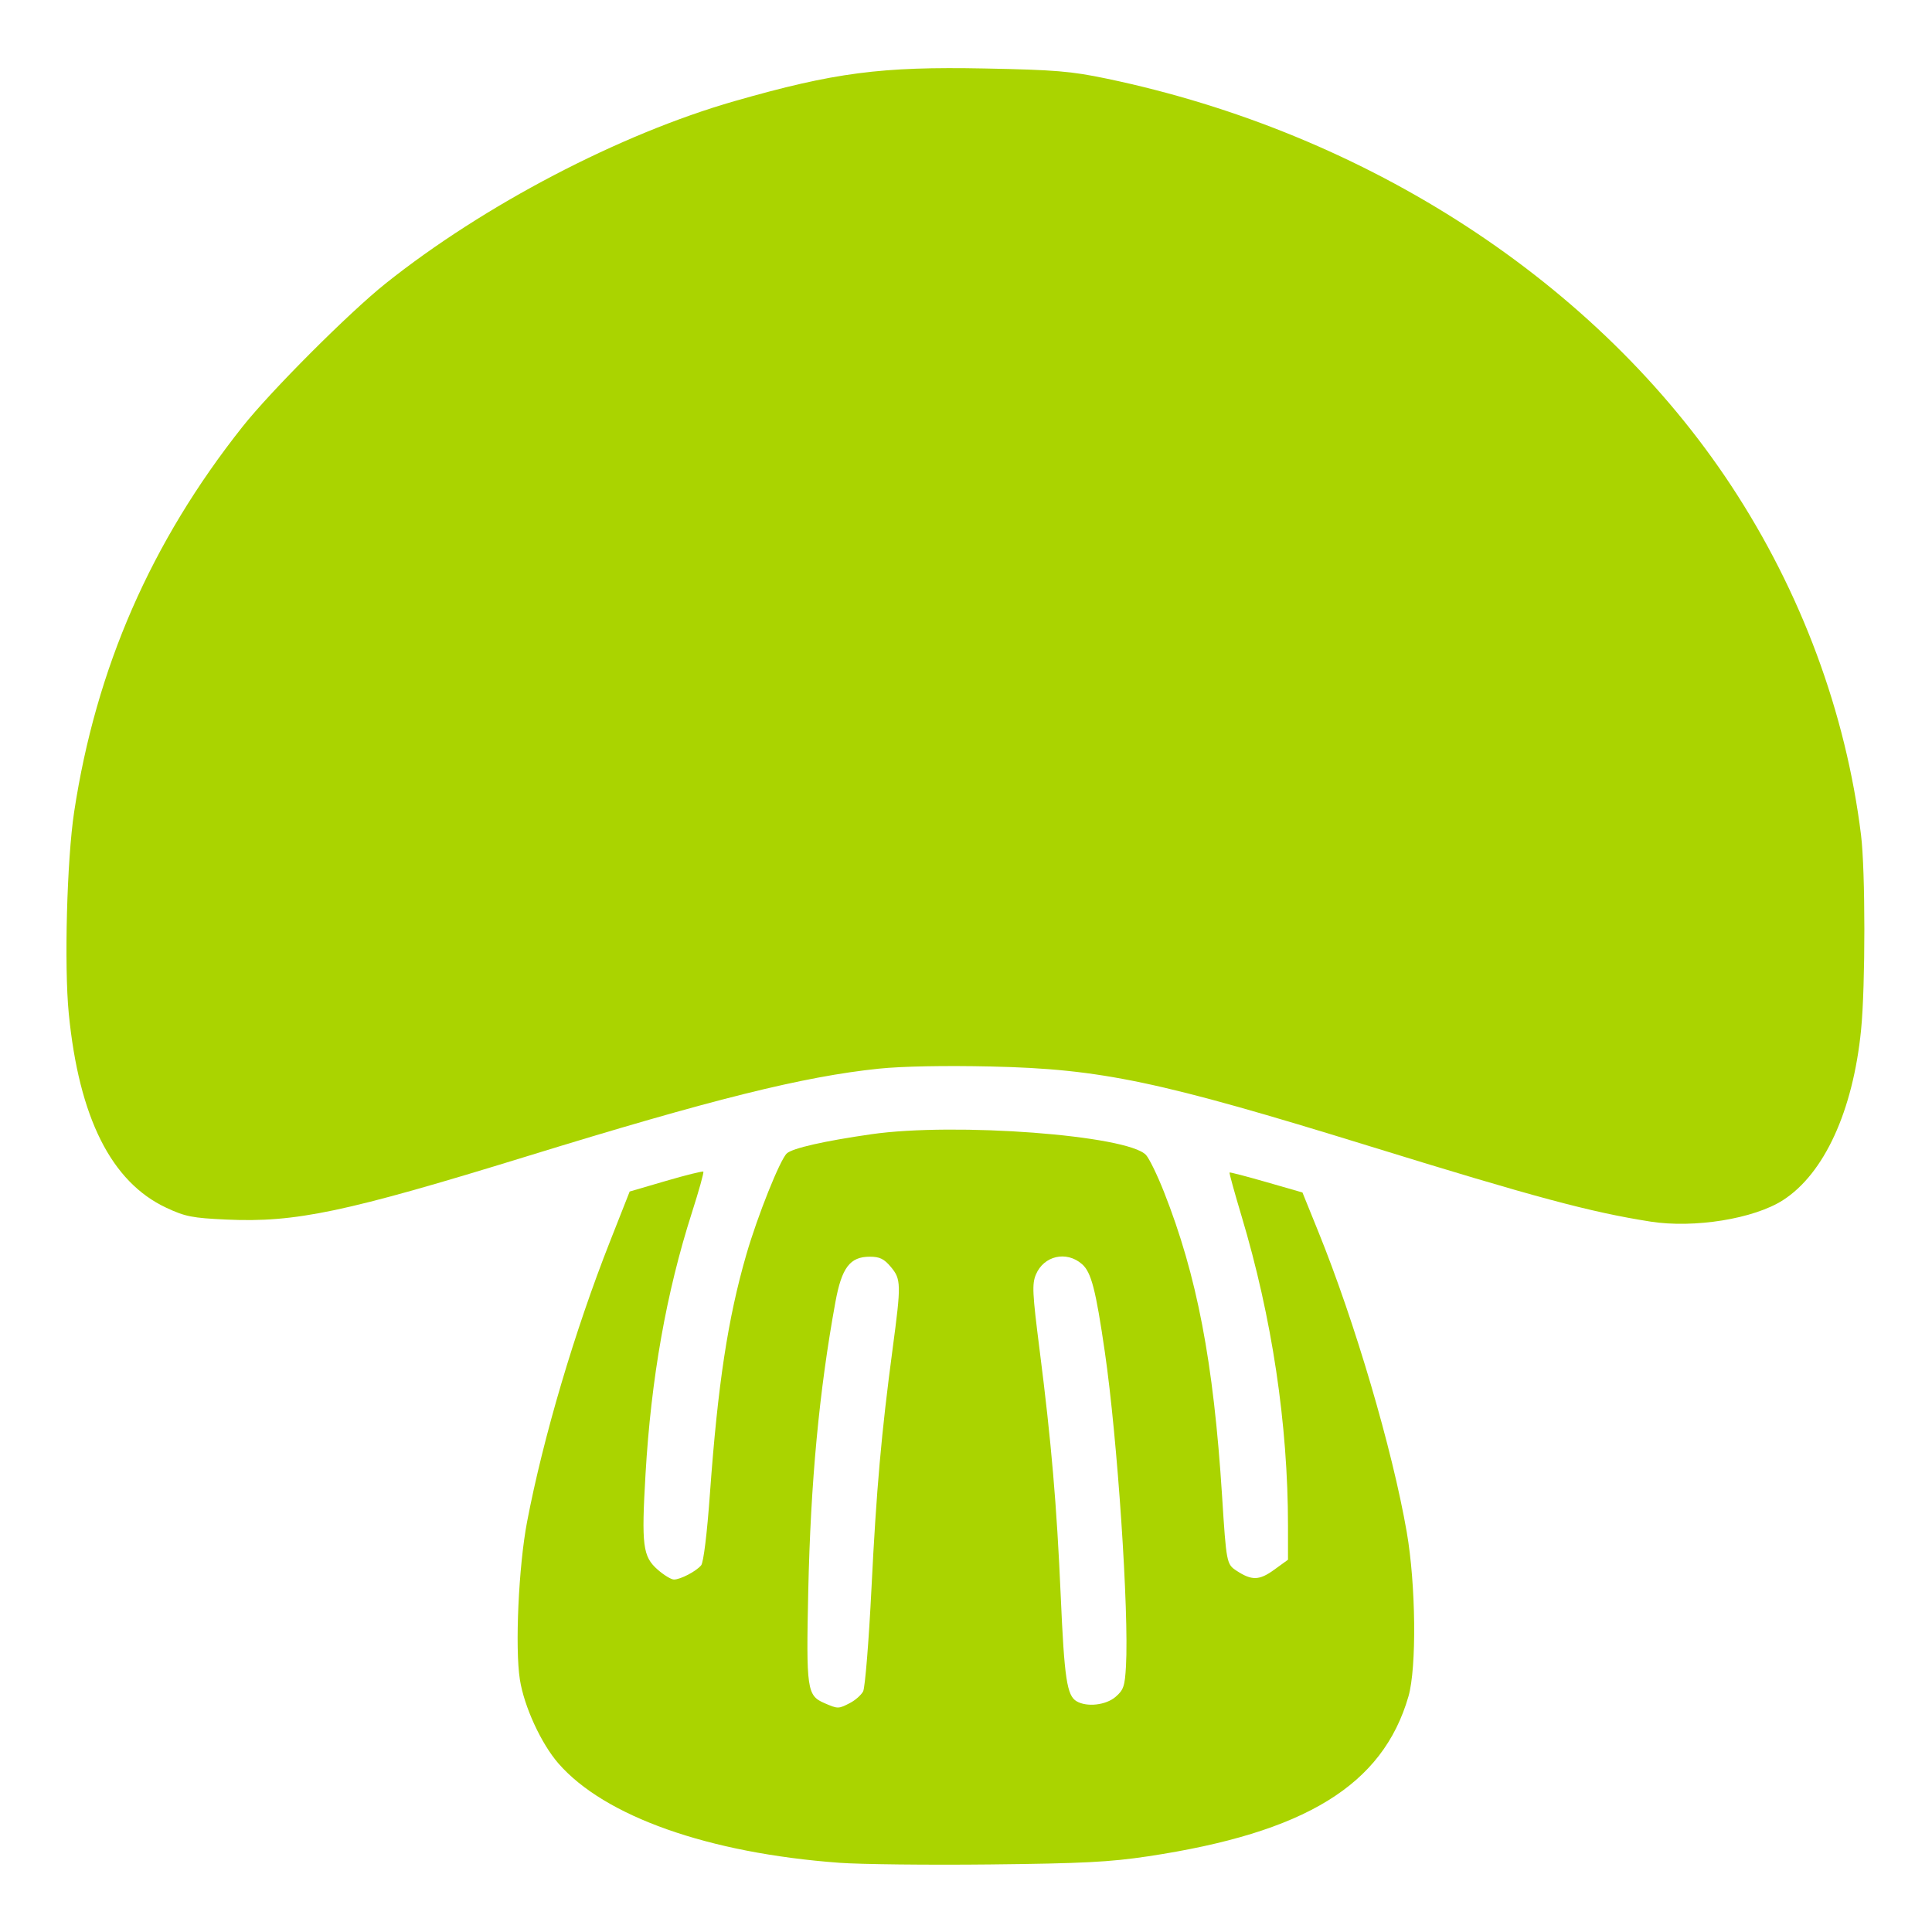 <?xml version="1.0" encoding="UTF-8" standalone="no"?>
<!-- Created with Inkscape (http://www.inkscape.org/) -->

<svg
   version="1.1"
   id="svg1"
   width="512"
   height="512"
   viewBox="0 0 512 512"
   sodipodi:docname="mushroom-filled.svg"
   inkscape:version="1.3 (0e150ed6c4, 2023-07-21)"
   xmlns:inkscape="http://www.inkscape.org/namespaces/inkscape"
   xmlns:sodipodi="http://sodipodi.sourceforge.net/DTD/sodipodi-0.dtd"
   xmlns="http://www.w3.org/2000/svg"
   xmlns:svg="http://www.w3.org/2000/svg">
  <defs
     id="defs1" />
  <sodipodi:namedview
     id="namedview1"
     pagecolor="#ffffff"
     bordercolor="#000000"
     borderopacity="0.25"
     inkscape:showpageshadow="2"
     inkscape:pageopacity="0.0"
     inkscape:pagecheckerboard="0"
     inkscape:deskcolor="#d1d1d1"
     inkscape:zoom="1.1455078"
     inkscape:cx="228.71952"
     inkscape:cy="353.1185"
     inkscape:window-width="1350"
     inkscape:window-height="1237"
     inkscape:window-x="1010"
     inkscape:window-y="84"
     inkscape:window-maximized="0"
     inkscape:current-layer="svg1" />
  <path
     style="fill:#aad400;fill-opacity:1;stroke:none;stroke-width:0.873"
     d="m 437.361,323.73 c -15.848,-2.487 -30.661,-6.463 -74.203,-19.92 -55.985,-17.302 -71.26,-20.519 -100.559,-21.178 -12.223,-0.275 -23.589,-0.055 -29.681,0.574 -19.929,2.057 -44.238,8.109 -93.242,23.213 -48.126,14.833 -61.34,17.617 -79.659,16.779 -9.058,-0.414 -10.924,-0.781 -15.954,-3.135 -14.571,-6.819 -23.124,-23.859 -25.84,-51.479 -1.242,-12.631 -0.492,-40.762 1.424,-53.395 5.784,-38.147 20.379,-71.535 44.649,-102.138 7.506,-9.465 28.215,-30.196 37.842,-37.882 26.074,-20.818 62.112,-39.656 92.535,-48.372 26.432,-7.573 38.821,-9.19 66.251,-8.651 18.699,0.368 22.887,0.716 32.319,2.684 69.289,14.46 130.204,54.168 165.582,107.935 18.5,28.116 30.346,60.008 34.364,92.512 1.172,9.484 1.181,39.939 0.014,51.654 -2.138,21.471 -9.773,38.113 -20.702,45.127 -7.707,4.946 -23.514,7.497 -35.141,5.673 z"
     id="path2" />
  <path
     style="fill:#aad400;fill-opacity:1;stroke:none;stroke-width:0.873"
     d="m 222.423,493.657 c -34.709,-2.559 -62.21,-12.287 -74.439,-26.334 -4.575,-5.255 -9.079,-15.052 -10.207,-22.201 -1.327,-8.414 -0.344,-30.049 1.901,-41.807 4.262,-22.331 12.606,-50.542 21.983,-74.328 l 5.212,-13.219 9.591,-2.803 c 5.275,-1.542 9.743,-2.651 9.929,-2.465 0.186,0.186 -1.183,5.089 -3.043,10.896 -6.765,21.125 -10.801,43.884 -12.278,69.239 -1.105,18.962 -0.736,21.863 3.216,25.334 1.643,1.443 3.582,2.623 4.31,2.623 1.735,0 5.886,-2.168 7.214,-3.768 0.633,-0.763 1.559,-8.321 2.333,-19.045 2.087,-28.91 4.743,-46.359 9.627,-63.256 2.973,-10.284 8.97,-25.265 10.755,-26.866 1.542,-1.383 9.936,-3.286 22.375,-5.073 22.22,-3.191 67.917,0.253 72.792,5.486 0.859,0.922 2.995,5.305 4.746,9.74 8.78,22.227 13.158,45.097 15.415,80.521 1.14,17.894 1.199,18.197 3.846,19.932 4.037,2.645 6.019,2.595 9.946,-0.25 l 3.686,-2.67 -0.002,-8.943 c -0.006,-27.018 -4.232,-55.191 -12.33,-82.2 -1.859,-6.202 -3.283,-11.367 -3.163,-11.478 0.12,-0.111 4.517,1.035 9.771,2.547 l 9.553,2.748 4.242,10.476 c 9.679,23.9 19.576,57.532 23.394,79.494 2.431,13.983 2.658,35.977 0.451,43.596 -6.81,23.502 -27.32,36.09 -69.018,42.36 -10.114,1.521 -17.341,1.892 -41.903,2.153 -16.325,0.173 -34.282,-0.024 -39.906,-0.438 z m 2.822,-42.338 c 1.402,-0.725 2.973,-2.109 3.49,-3.075 0.517,-0.966 1.512,-13.238 2.211,-27.271 1.313,-26.348 2.62,-41.14 5.629,-63.691 2.27,-17.014 2.24,-18.284 -0.513,-21.555 -1.789,-2.126 -2.947,-2.686 -5.555,-2.686 -5.259,0 -7.446,2.887 -9.12,12.038 -4.293,23.472 -6.565,47.657 -7.192,76.569 -0.565,26.085 -0.335,27.689 4.261,29.686 3.607,1.567 3.732,1.567 6.79,-0.014 z m 70.392,-1.632 c 2.119,-1.823 2.457,-2.818 2.757,-8.126 0.819,-14.499 -2.255,-60.259 -5.59,-83.206 -2.415,-16.618 -3.606,-21.206 -6.063,-23.352 -4.12,-3.599 -10.127,-2.234 -12.221,2.777 -1.044,2.499 -0.924,4.969 0.965,19.79 3.136,24.613 4.565,41.246 5.62,65.385 0.955,21.867 1.639,26.404 4.206,27.902 2.744,1.601 7.767,1.031 10.327,-1.171 z"
     id="path3" />
</svg>
